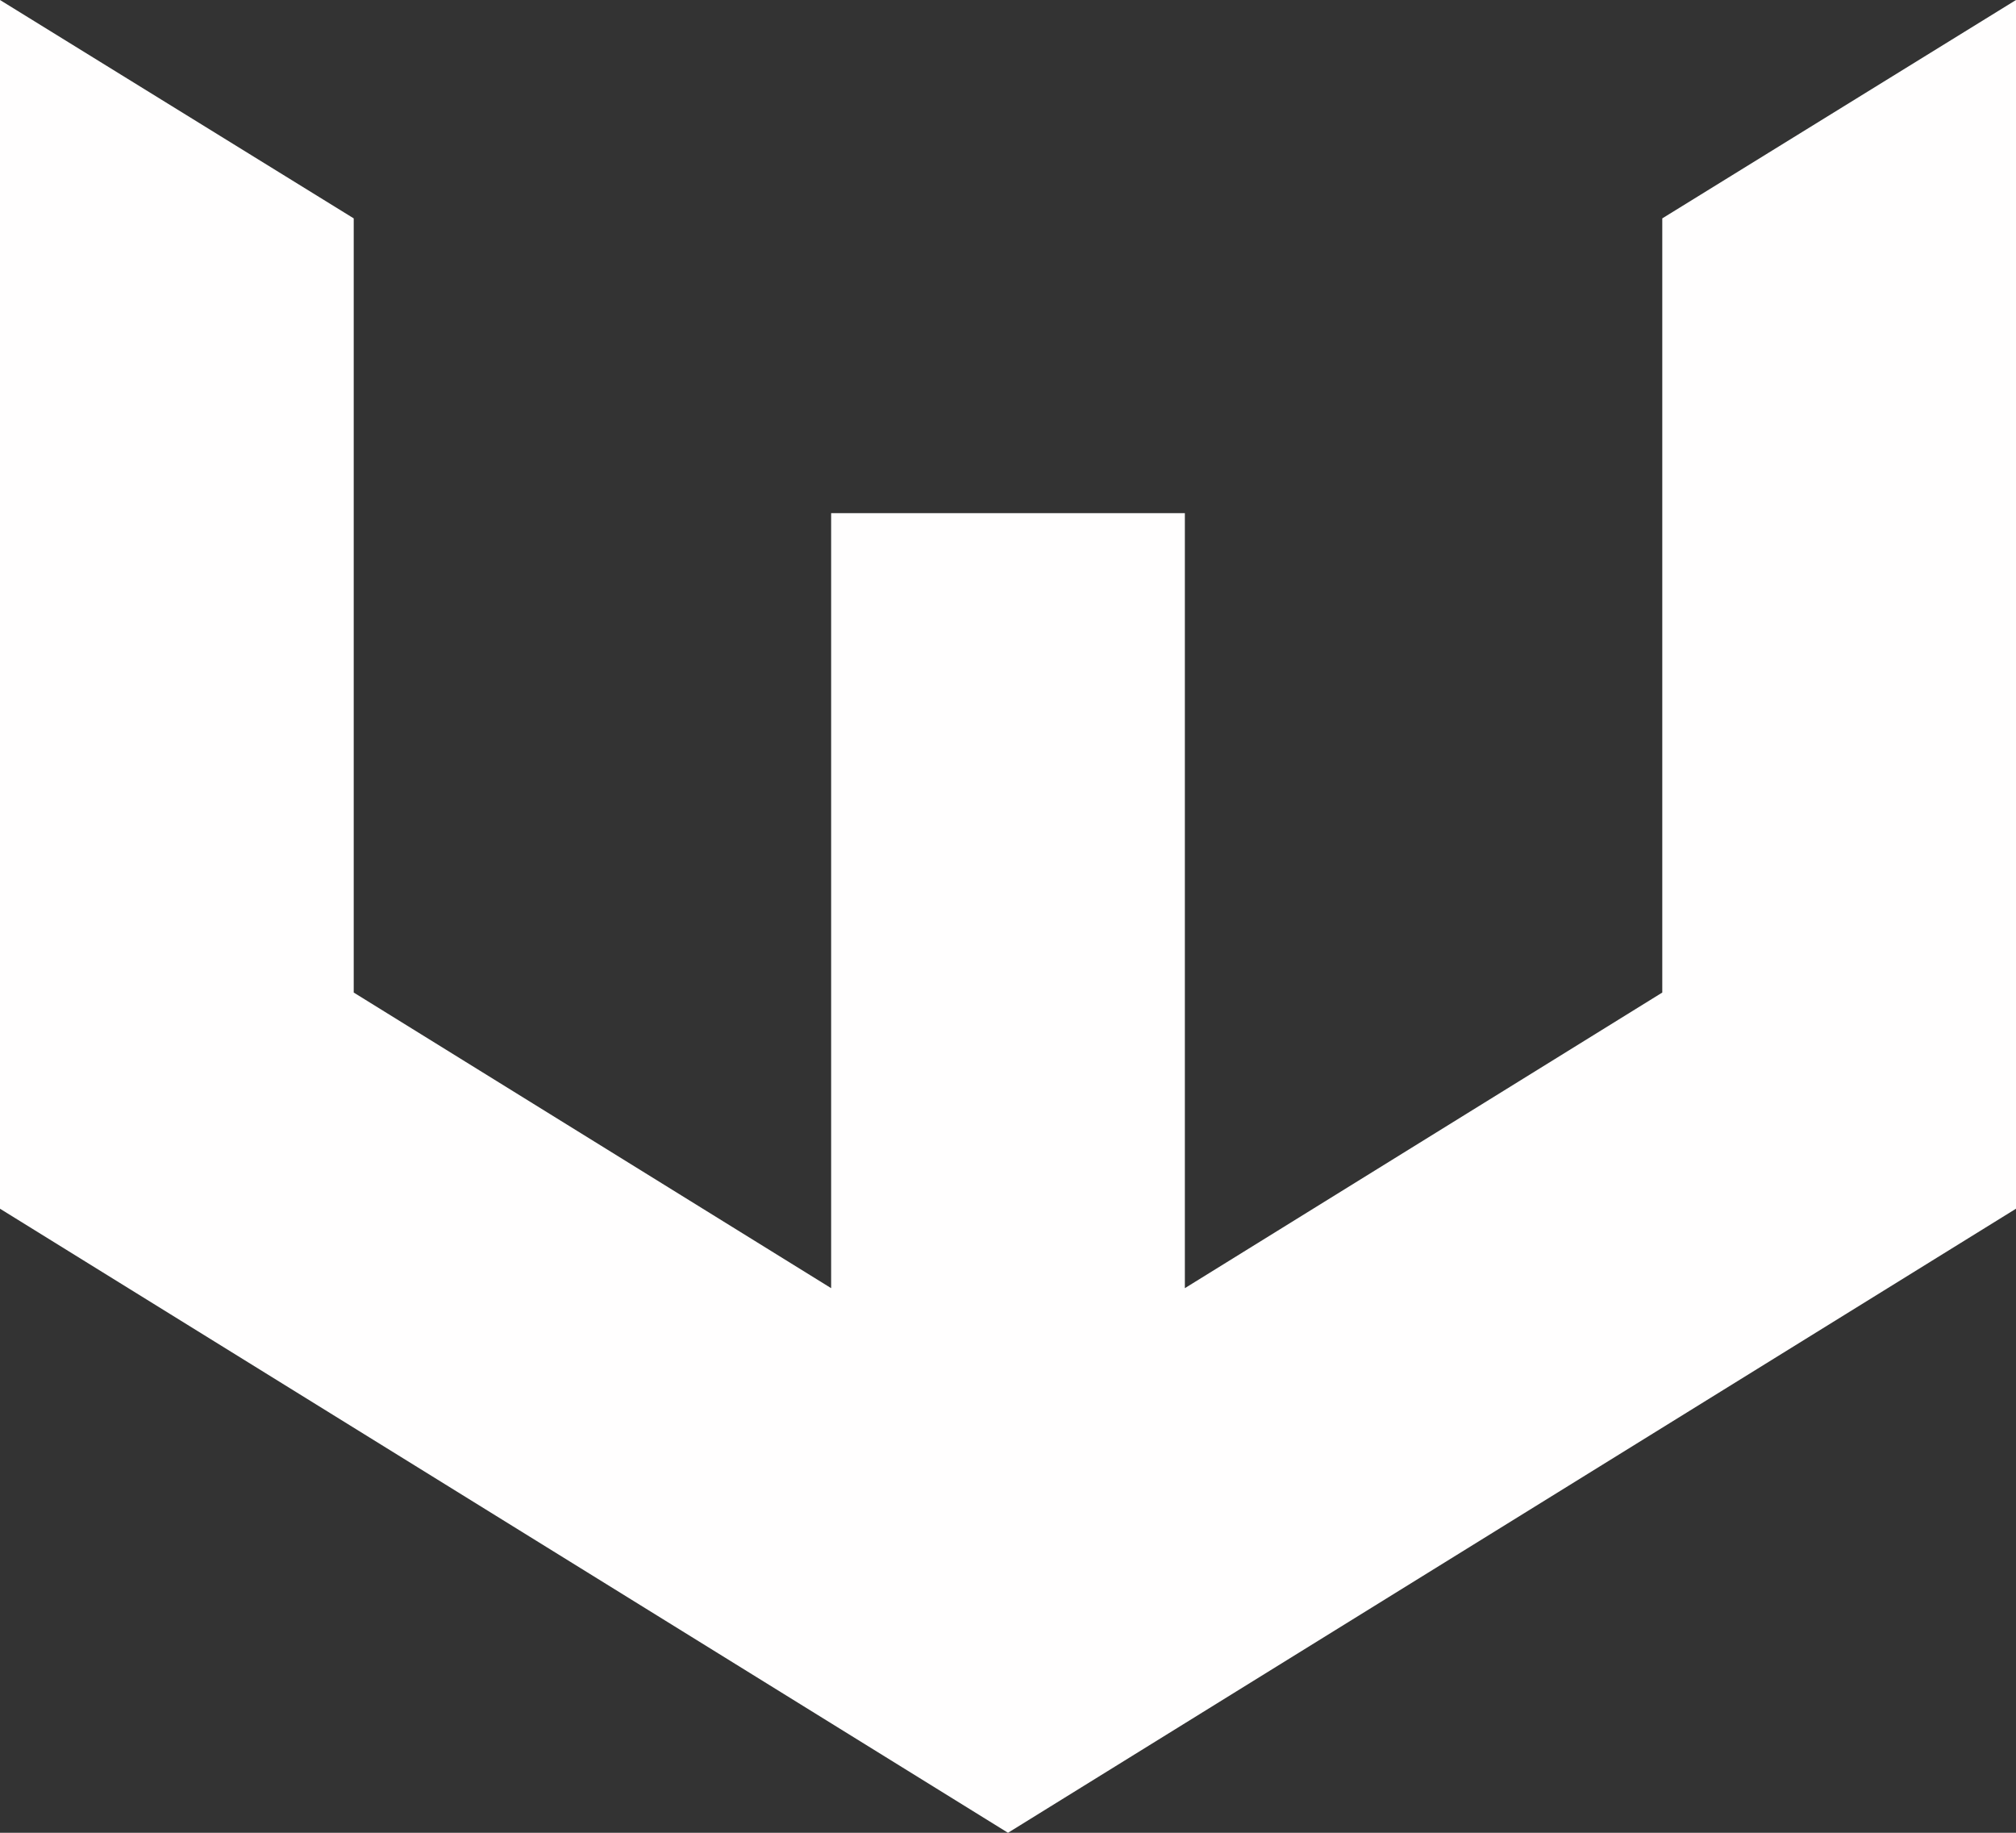 <svg width="22" height="20" viewBox="0 0 22 20" fill="none" xmlns="http://www.w3.org/2000/svg">
<rect x="0" y="0" width="22" height="20" fill="#333333" stroke="none"/>
<path d="M18.14 2.383V10.831L12.93 14.057V5.6H9.07V14.057L3.86 10.831V2.383L0 0V13.19L11 20L22 13.19V0L18.14 2.383Z" fill="#FFFEFE"/>
</svg>
